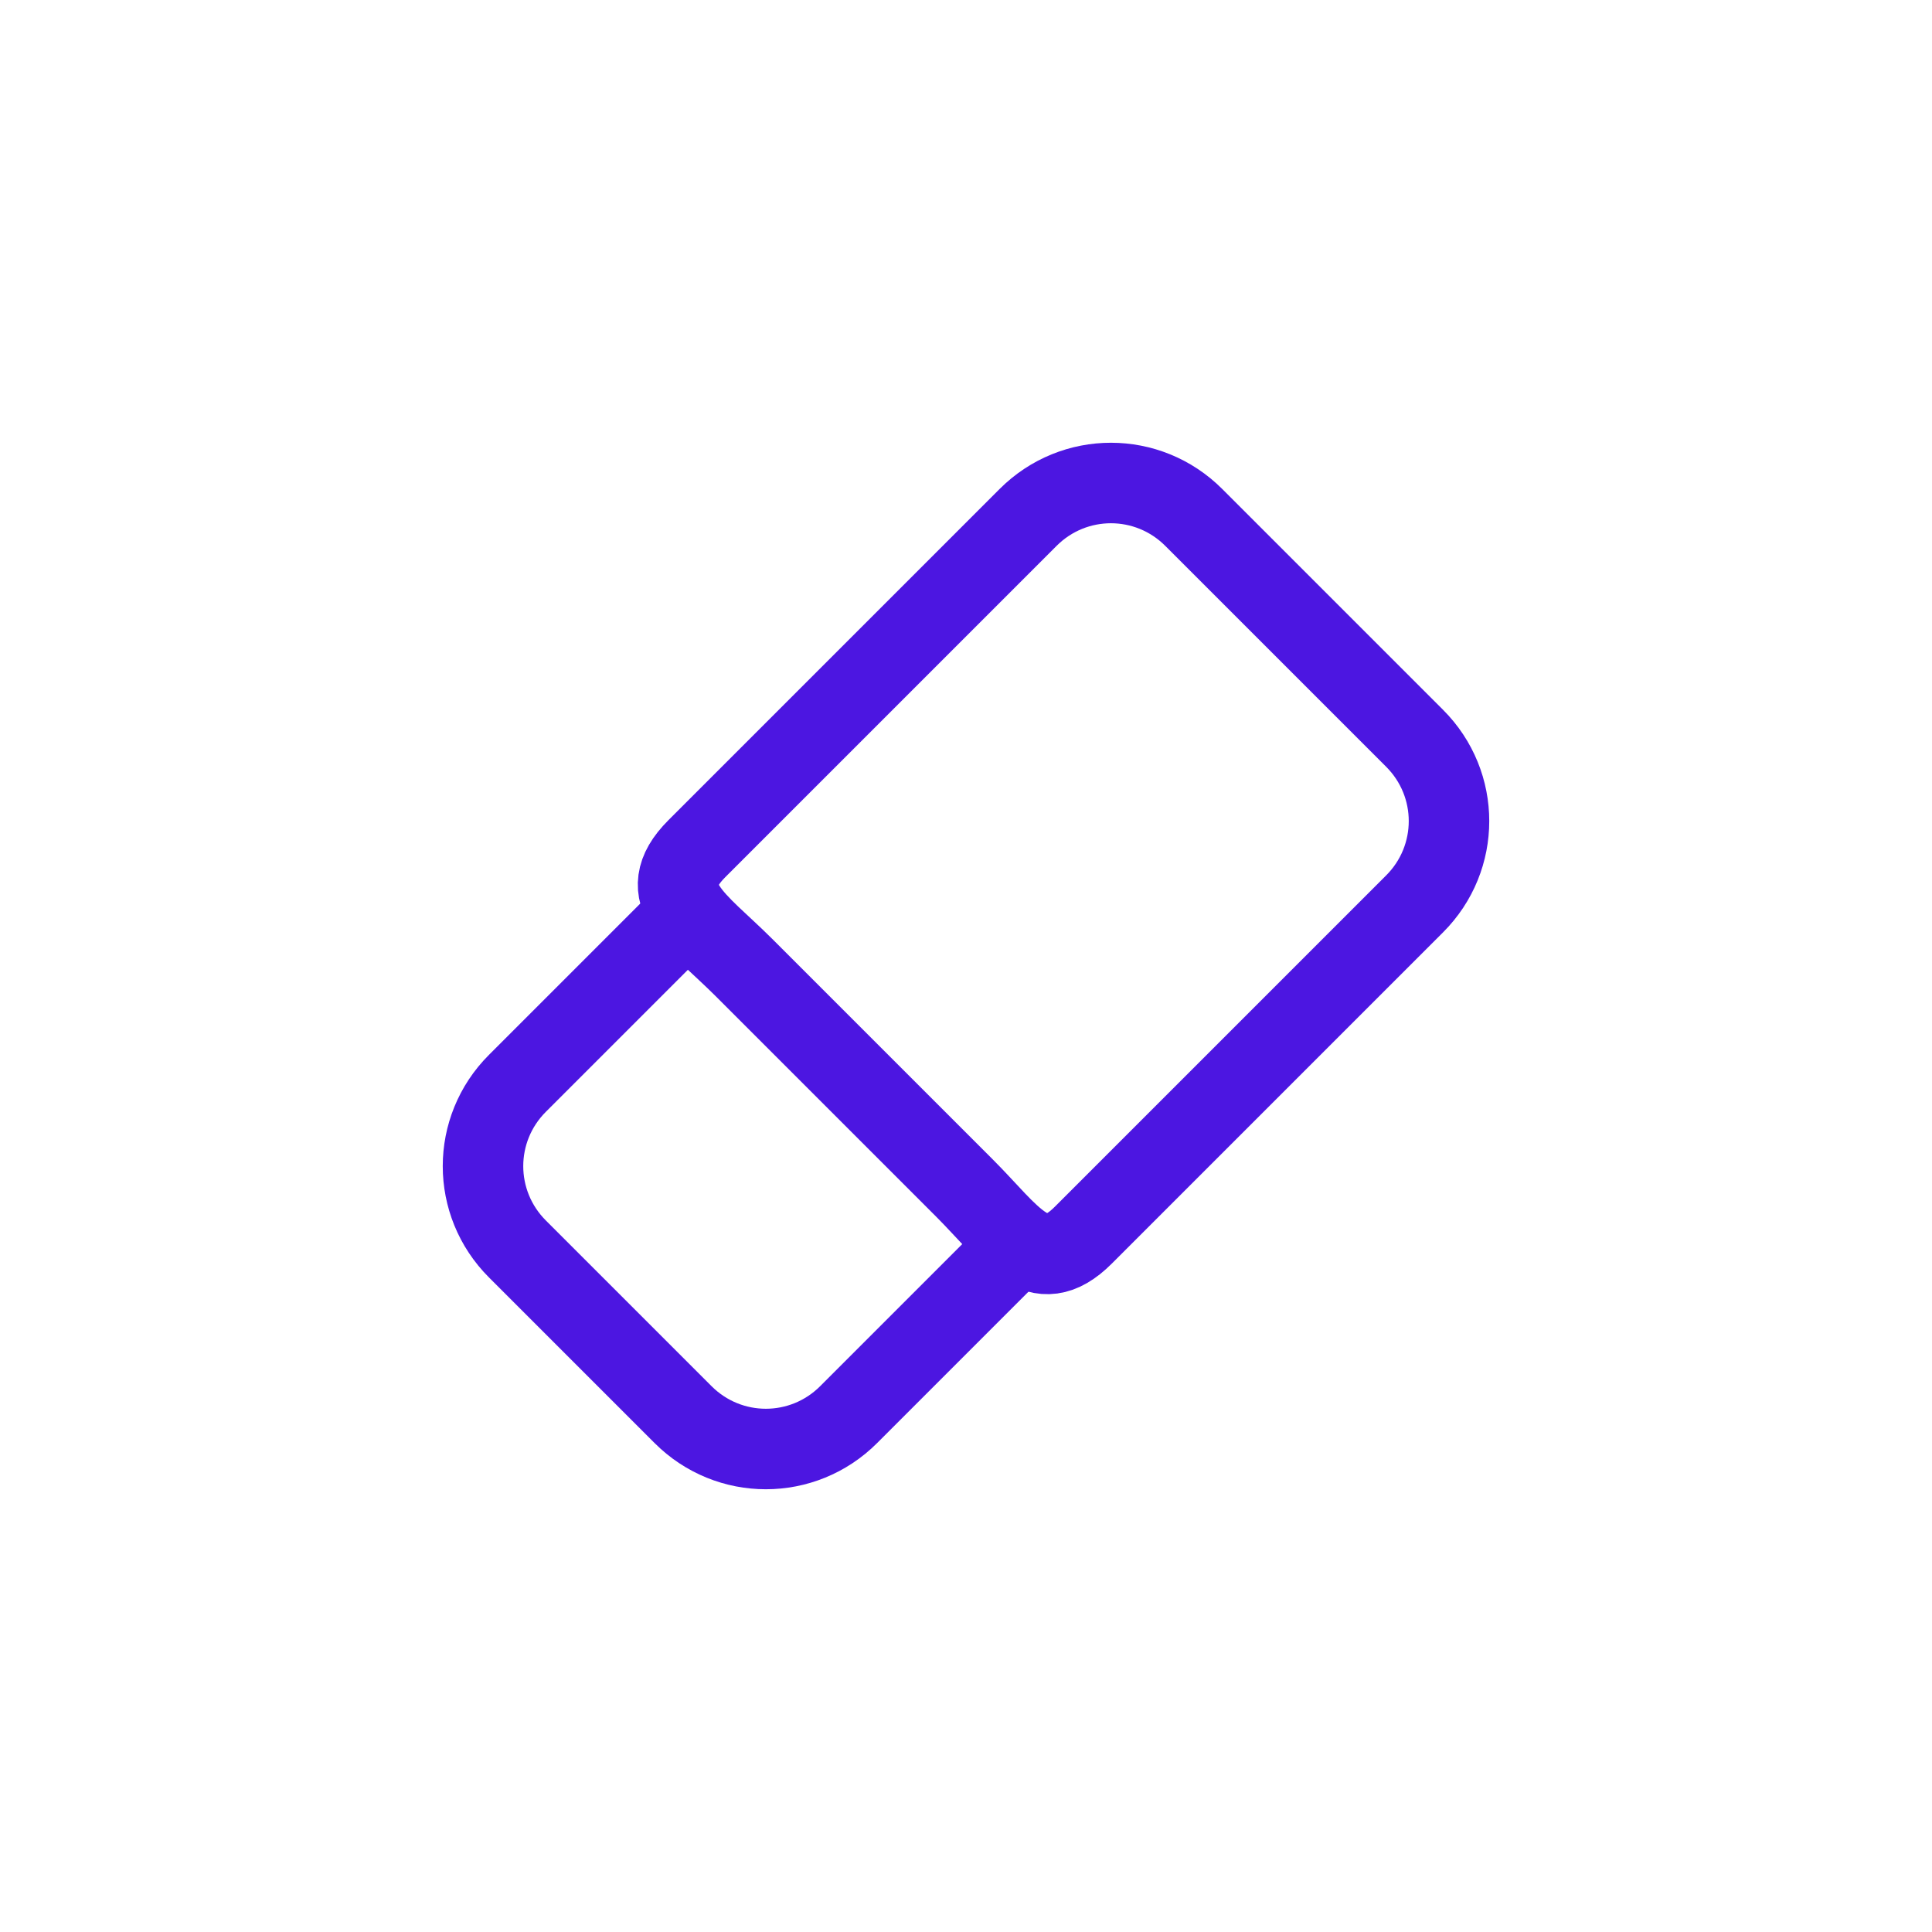 <?xml version="1.0" encoding="UTF-8" standalone="no"?>
<!-- Created with Inkscape (http://www.inkscape.org/) -->

<svg
   xmlns:dc="http://purl.org/dc/elements/1.1/"
   xmlns:cc="http://creativecommons.org/ns#"
   xmlns:rdf="http://www.w3.org/1999/02/22-rdf-syntax-ns#"
   xmlns:svg="http://www.w3.org/2000/svg"
   xmlns="http://www.w3.org/2000/svg"
   xmlns:sodipodi="http://sodipodi.sourceforge.net/DTD/sodipodi-0.dtd"
   xmlns:inkscape="http://www.inkscape.org/namespaces/inkscape"
   width="48px"
   height="48px"
   id="svg3195"
   version="1.1"
   inkscape:version="0.48.2 r9819"
   sodipodi:docname="pen.svg">
  <defs
     id="defs3197" />
  <sodipodi:namedview
     id="base"
     pagecolor="#ffffff"
     bordercolor="#666666"
     borderopacity="1.0"
     inkscape:pageopacity="0.0"
     inkscape:pageshadow="2"
     inkscape:zoom="7"
     inkscape:cx="6.0714286"
     inkscape:cy="24"
     inkscape:current-layer="layer1"
     showgrid="true"
     inkscape:grid-bbox="true"
     inkscape:document-units="px"
     inkscape:window-width="715"
     inkscape:window-height="611"
     inkscape:window-x="20"
     inkscape:window-y="20"
     inkscape:window-maximized="0" />
  <g
     id="layer1"
     inkscape:label="Layer 1"
     inkscape:groupmode="layer">
    <g
       id="g4623"
       transform="translate(-7.128,-171.362)">
      <path
         sodipodi:nodetypes="sssssssss"
         inkscape:connector-curvature="0"
         id="rect4618"
         d="m 36.786,184.217 5.487,5.487 c 1.14,1.14 1.14,2.975 1e-6,4.115 l -8.23,8.23 c -1.14,1.14 -1.809,-0.026 -2.949,-1.166 l -5.487,-5.487 c -1.14,-1.14 -2.306,-1.809 -1.166,-2.949 l 8.23,-8.23 c 1.14,-1.14 2.975,-1.14 4.115,0 z"
         style="fill:none;stroke:#4c16e1;stroke-width:2;stroke-linecap:round;stroke-linejoin:round;stroke-miterlimit:4;stroke-opacity:1;stroke-dashoffset:0" />
      <path
         style="fill:none;stroke:#4c16e1;stroke-width:2;stroke-linecap:round;stroke-linejoin:round;stroke-miterlimit:4;stroke-opacity:1;stroke-dashoffset:0"
         d="m 24.098,194.162 -4.115,4.115 c -1.14,1.14 -1.14,2.975 1.4e-5,4.115 l 4.115,4.115 c 1.14,1.14 2.975,1.14 4.115,0 l 4.115,-4.115"
         id="path4621"
         inkscape:connector-curvature="0"
         sodipodi:nodetypes="cssssc" />
    </g>
  </g>
</svg>
